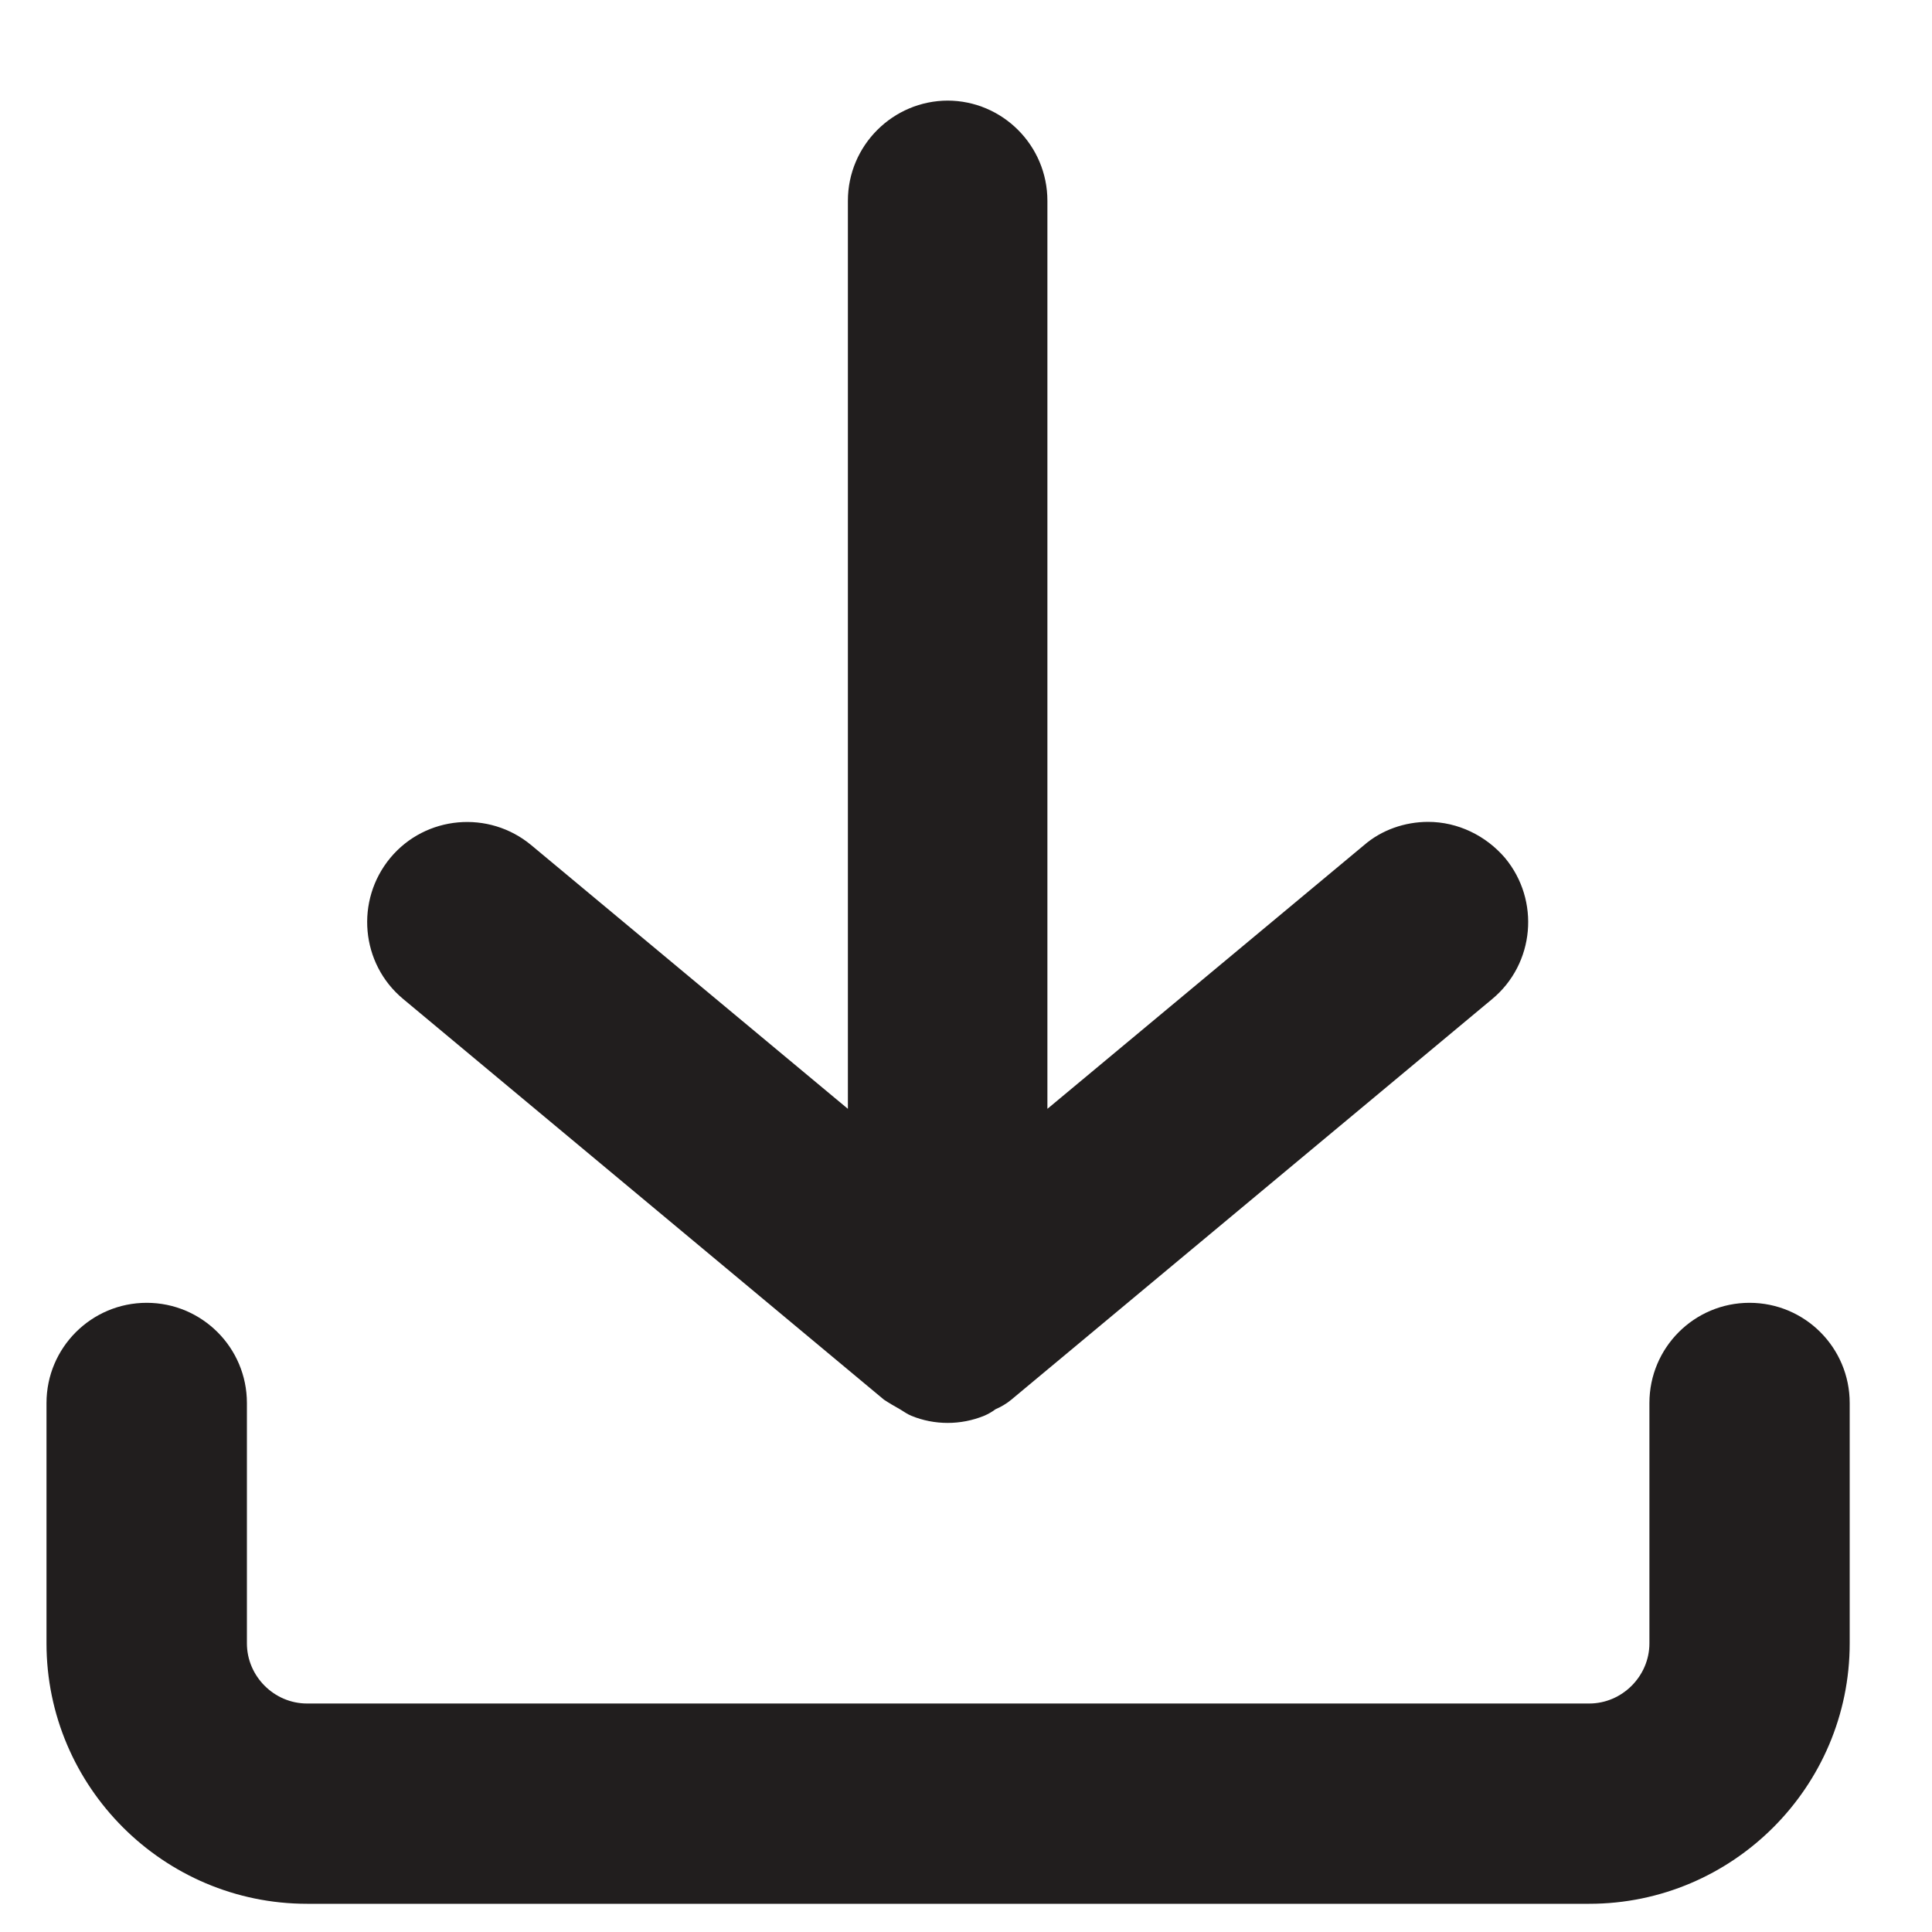<svg width="15" height="15" viewBox="0 0 15 15" fill="none" xmlns="http://www.w3.org/2000/svg">
<path d="M13.583 10.115C13.154 10.115 12.806 10.463 12.806 10.893V12.759C12.806 13.014 12.594 13.226 12.339 13.226H2.384C2.128 13.226 1.917 13.014 1.917 12.759V10.893C1.917 10.463 1.568 10.115 1.139 10.115C0.71 10.115 0.361 10.463 0.361 10.893V12.759C0.361 13.873 1.27 14.781 2.384 14.781H12.339C13.453 14.781 14.361 13.873 14.361 12.759V10.893C14.361 10.463 14.013 10.115 13.583 10.115Z" fill="#211E1E"/>
<path d="M7.361 0.781C6.932 0.781 6.583 1.13 6.583 1.559V8.609L4.125 6.562C3.796 6.288 3.304 6.331 3.03 6.661C2.757 6.991 2.8 7.482 3.13 7.756L6.863 10.867C6.9 10.892 6.944 10.917 6.988 10.942C7.019 10.961 7.044 10.979 7.075 10.992C7.255 11.066 7.46 11.066 7.641 10.992C7.672 10.979 7.703 10.961 7.728 10.942C7.772 10.923 7.815 10.898 7.852 10.867L11.586 7.756C11.915 7.482 11.959 6.991 11.685 6.661C11.536 6.487 11.318 6.381 11.088 6.381C10.908 6.381 10.727 6.443 10.59 6.562L8.132 8.609V1.559C8.132 1.13 7.784 0.781 7.355 0.781H7.361Z" fill="#211E1E"/>
</svg>
